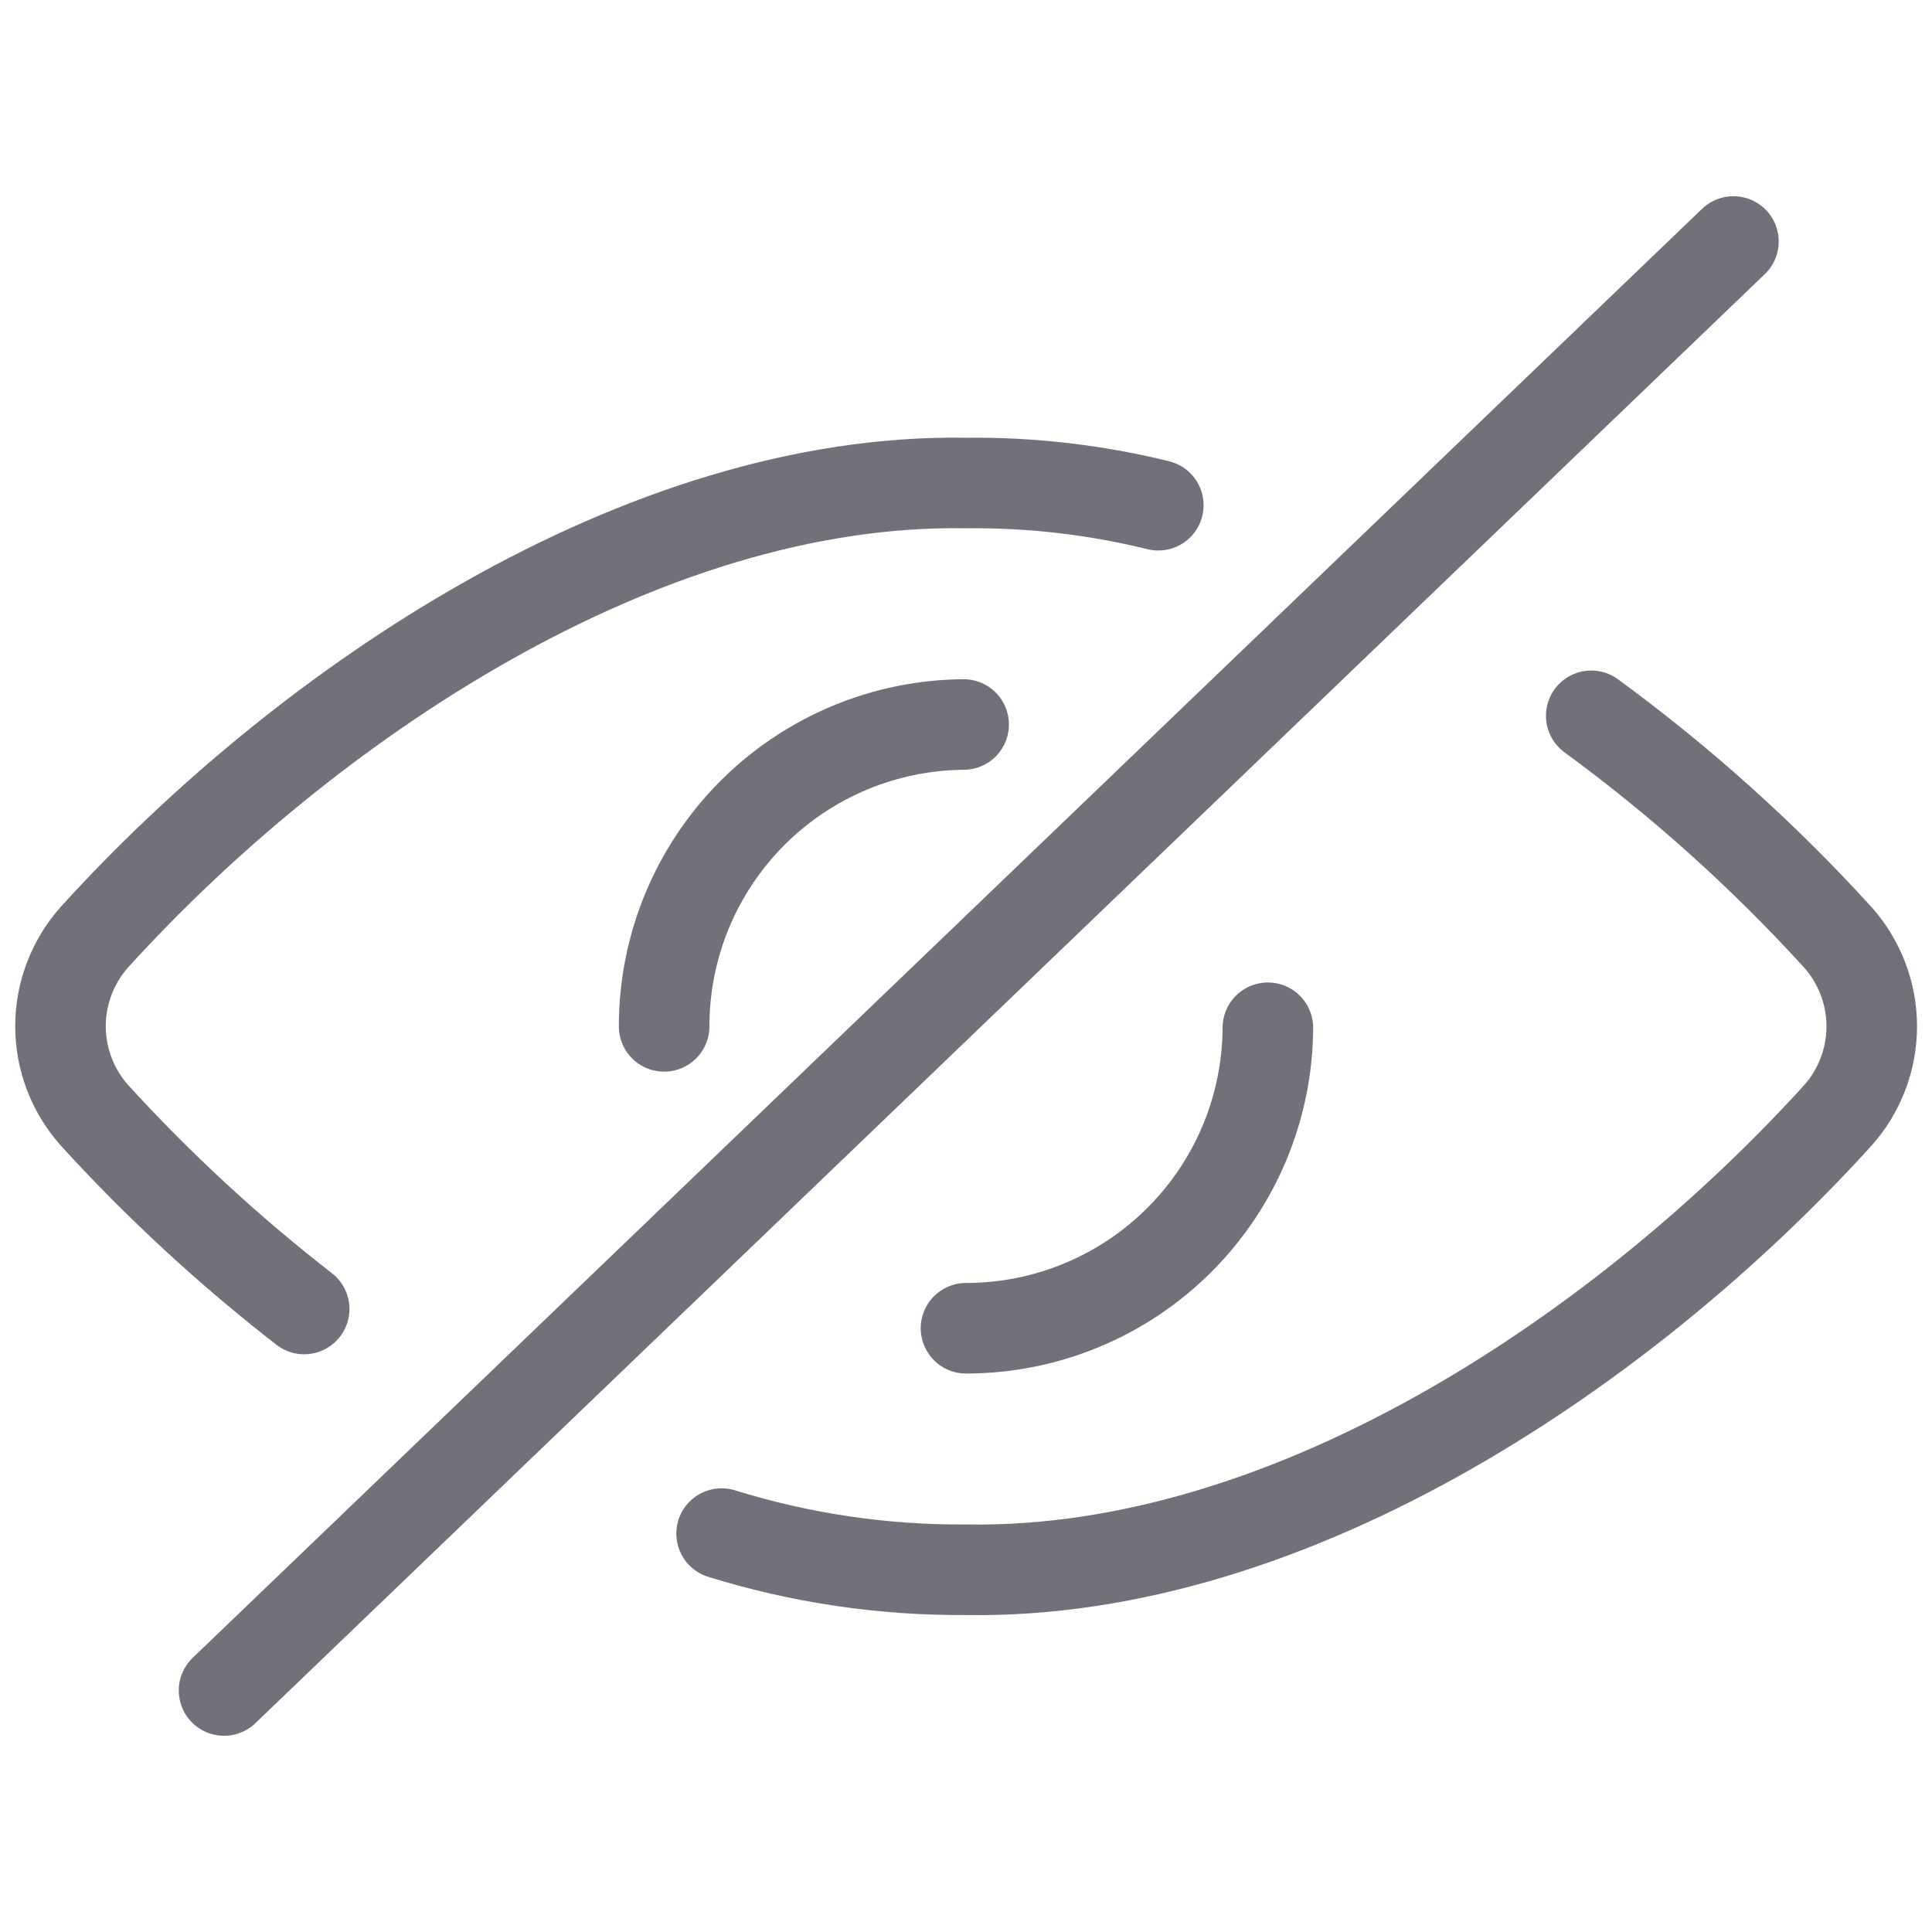 <svg width="32" height="32" viewBox="0 0 32 32" fill="none" xmlns="http://www.w3.org/2000/svg">
<path d="M3.711 28L28.711 4" stroke="#71717A" stroke-width="1.5" stroke-linecap="round" stroke-linejoin="round"/>
<path d="M11.952 25.401C13.263 25.808 14.628 26.01 16 26C21.467 26.092 27.011 22.249 30.432 18.484C30.799 18.077 31.002 17.548 31.002 17C31.002 16.452 30.799 15.923 30.432 15.516C29.199 14.163 27.833 12.937 26.356 11.856" stroke="#71717A" stroke-width="1.5" stroke-linecap="round" stroke-linejoin="round"/>
<path d="M5.038 21.681C3.794 20.715 2.634 19.645 1.572 18.481C1.205 18.074 1.002 17.545 1.002 16.997C1.002 16.449 1.205 15.921 1.572 15.513C5.066 11.669 10.625 7.911 16 8C17.073 7.988 18.143 8.112 19.185 8.368" stroke="#71717A" stroke-width="1.5" stroke-linecap="round" stroke-linejoin="round"/>
<path d="M11 17C11 16.343 11.129 15.693 11.38 15.086C11.632 14.48 12 13.928 12.464 13.464C12.928 13 13.48 12.632 14.086 12.38C14.681 12.134 15.317 12.005 15.961 12" stroke="#71717A" stroke-width="1.5" stroke-linecap="round" stroke-linejoin="round"/>
<path d="M16 22C16.657 22 17.307 21.871 17.914 21.619C18.52 21.368 19.072 21 19.536 20.535C20 20.071 20.369 19.519 20.62 18.913C20.868 18.313 20.997 17.672 21 17.023" stroke="#71717A" stroke-width="1.5" stroke-linecap="round" stroke-linejoin="round"/>
</svg>
